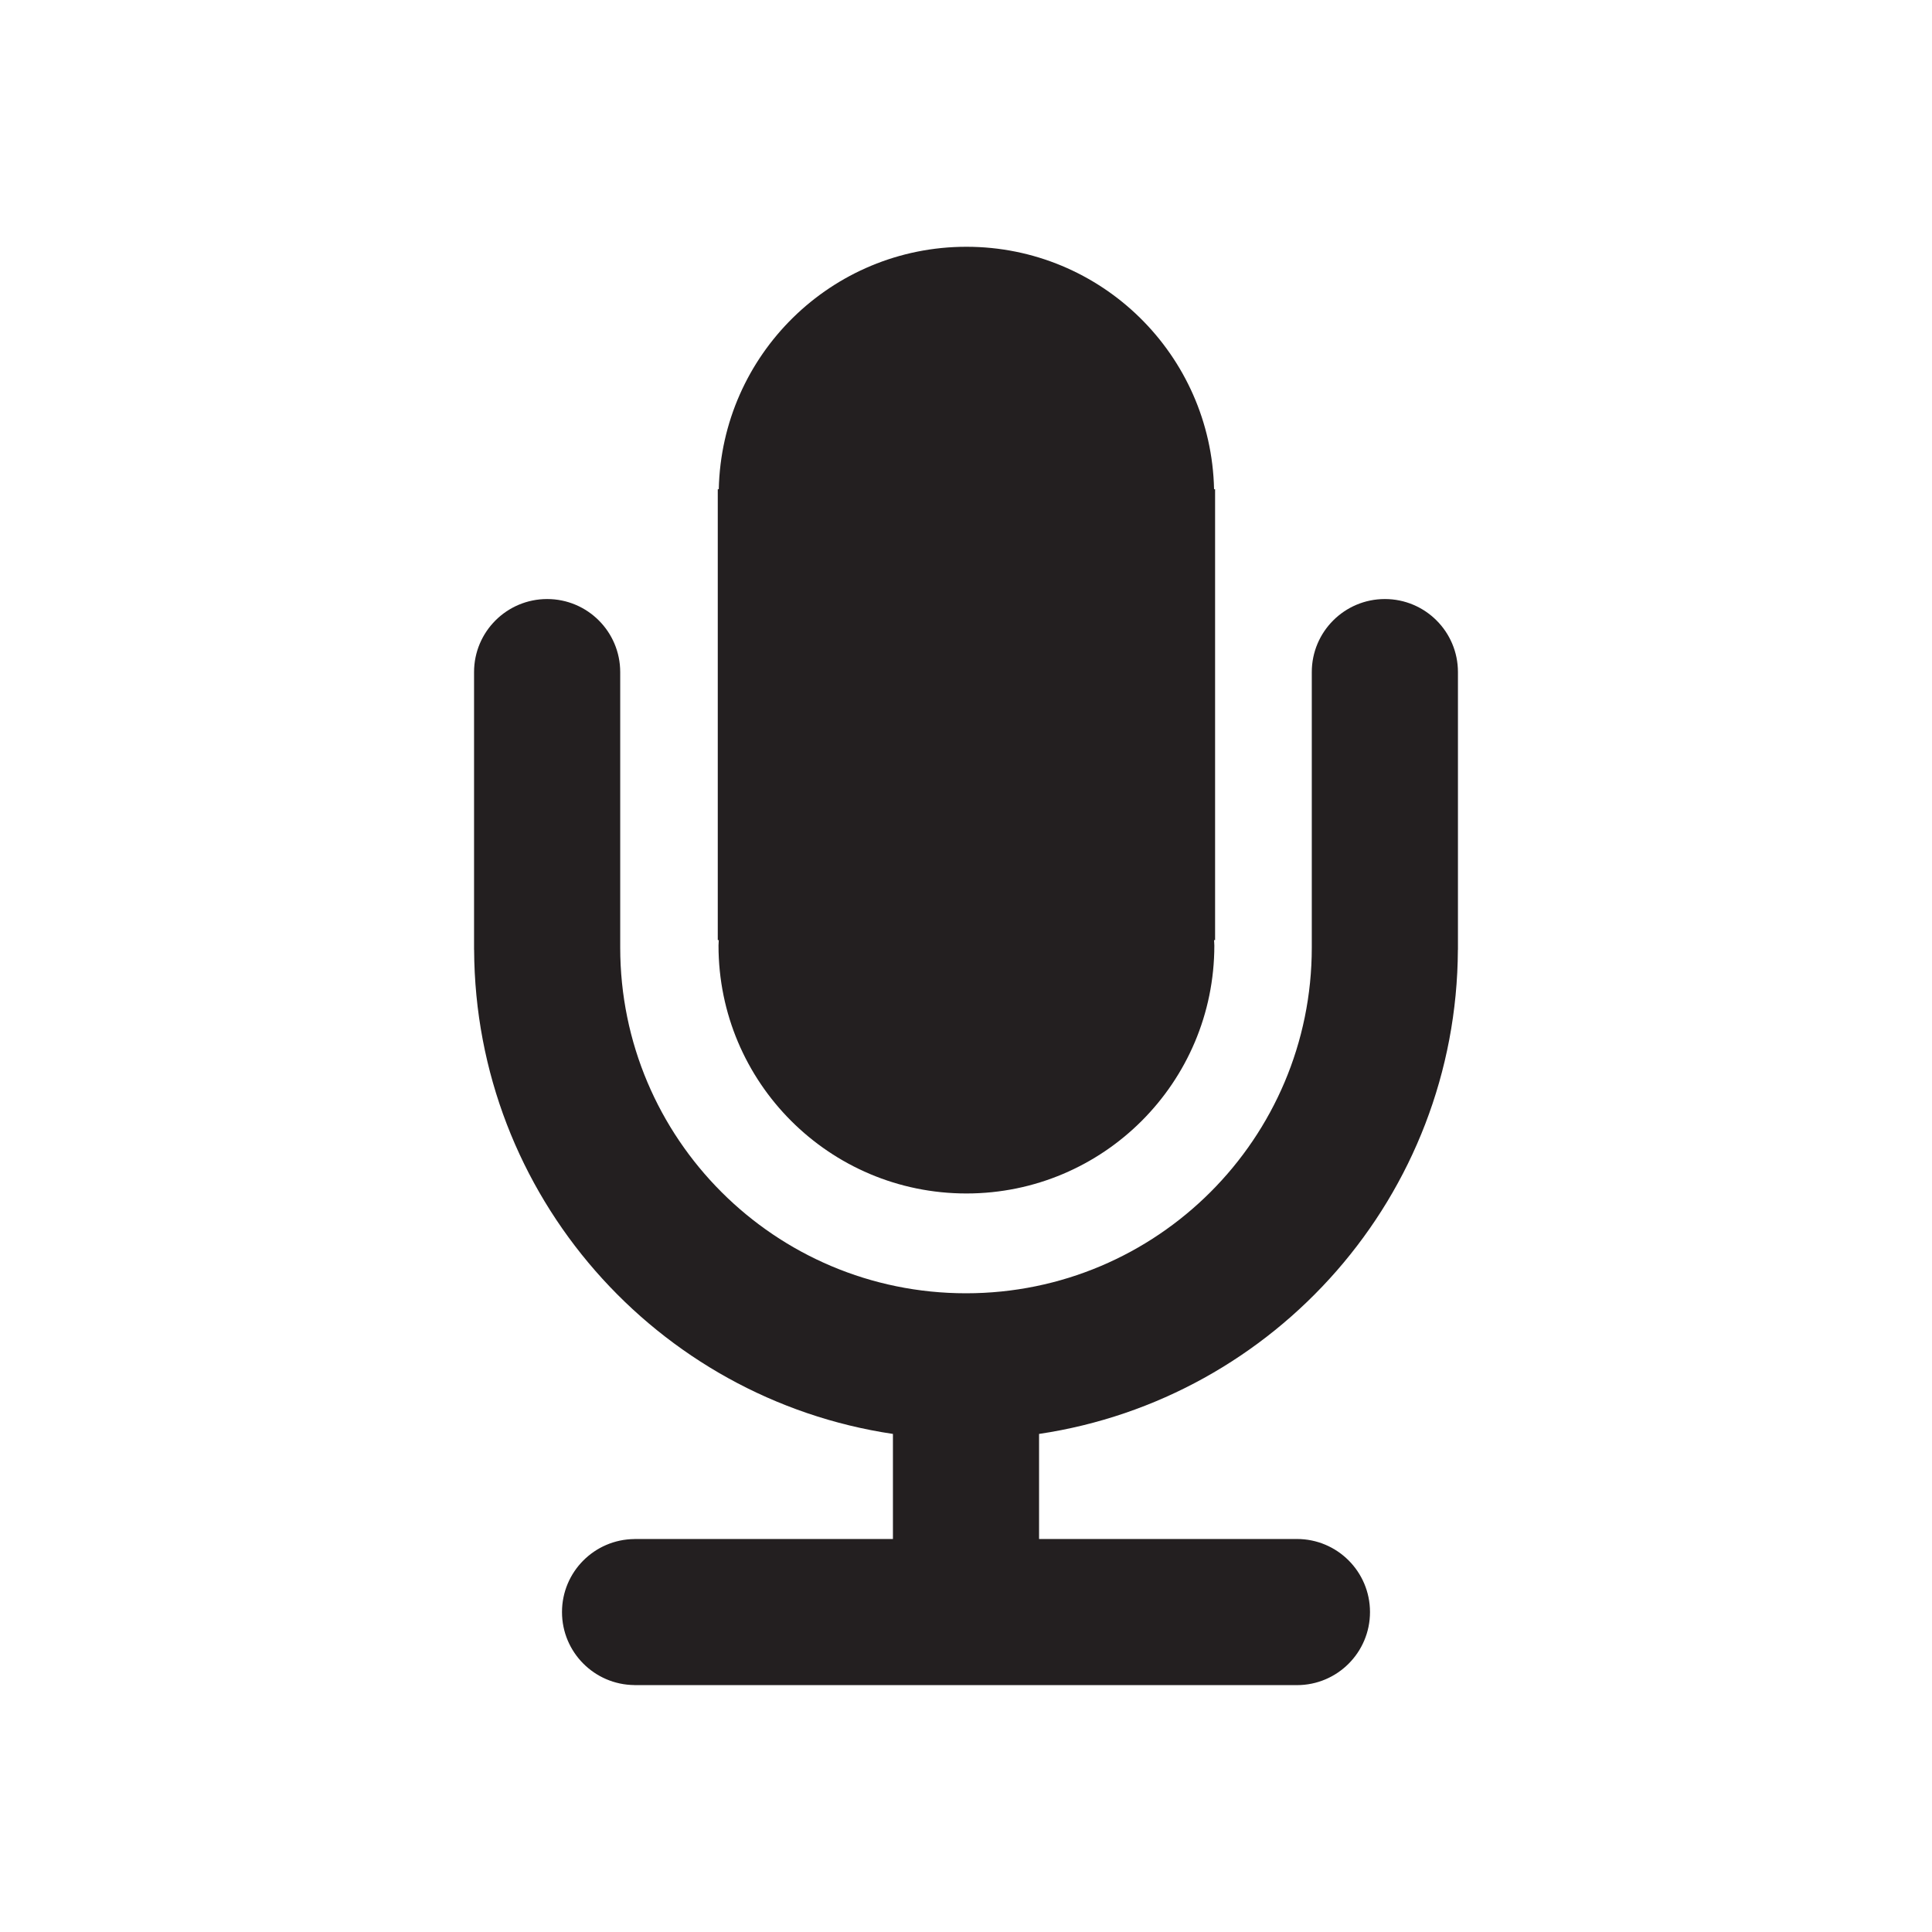 <svg xmlns="http://www.w3.org/2000/svg" viewBox="0 0 100 100" enable-background="new 0 0 100 100"><g fill="#231f20"><path d="m75.46 49.16h.003v-.098c0-.006 0-.013 0-.019v-14.256c0-2.088-1.693-3.781-3.782-3.781-2.088 0-3.783 1.693-3.783 3.781v14.256c0 9.885-8.01 17.897-17.898 17.897s-17.898-8.01-17.898-17.897v-14.256c0-2.088-1.693-3.781-3.782-3.781-2.088 0-3.783 1.693-3.783 3.781v14.373h.003c.058 12.724 9.447 23.24 21.678 25.06v5.438h-13.379v.003c-2.074.018-3.75 1.701-3.75 3.779 0 2.078 1.676 3.761 3.75 3.779v.003h34.29c2.089 0 3.782-1.693 3.782-3.782 0-2.089-1.693-3.782-3.782-3.782h-13.347v-5.438c12.231-1.822 21.621-12.341 21.678-25.06"/><path d="m37.19 48.941c0 7.088 5.745 12.833 12.833 12.833 7.087 0 12.831-5.746 12.831-12.833 0-.096-.012-.188-.014-.283h.053v-23.336h-.053c-.153-6.955-5.826-12.549-12.817-12.549-6.992 0-12.666 5.594-12.819 12.549h-.052v23.336h.052c-0.0.095-.014.187-.014.283"/></g></svg>